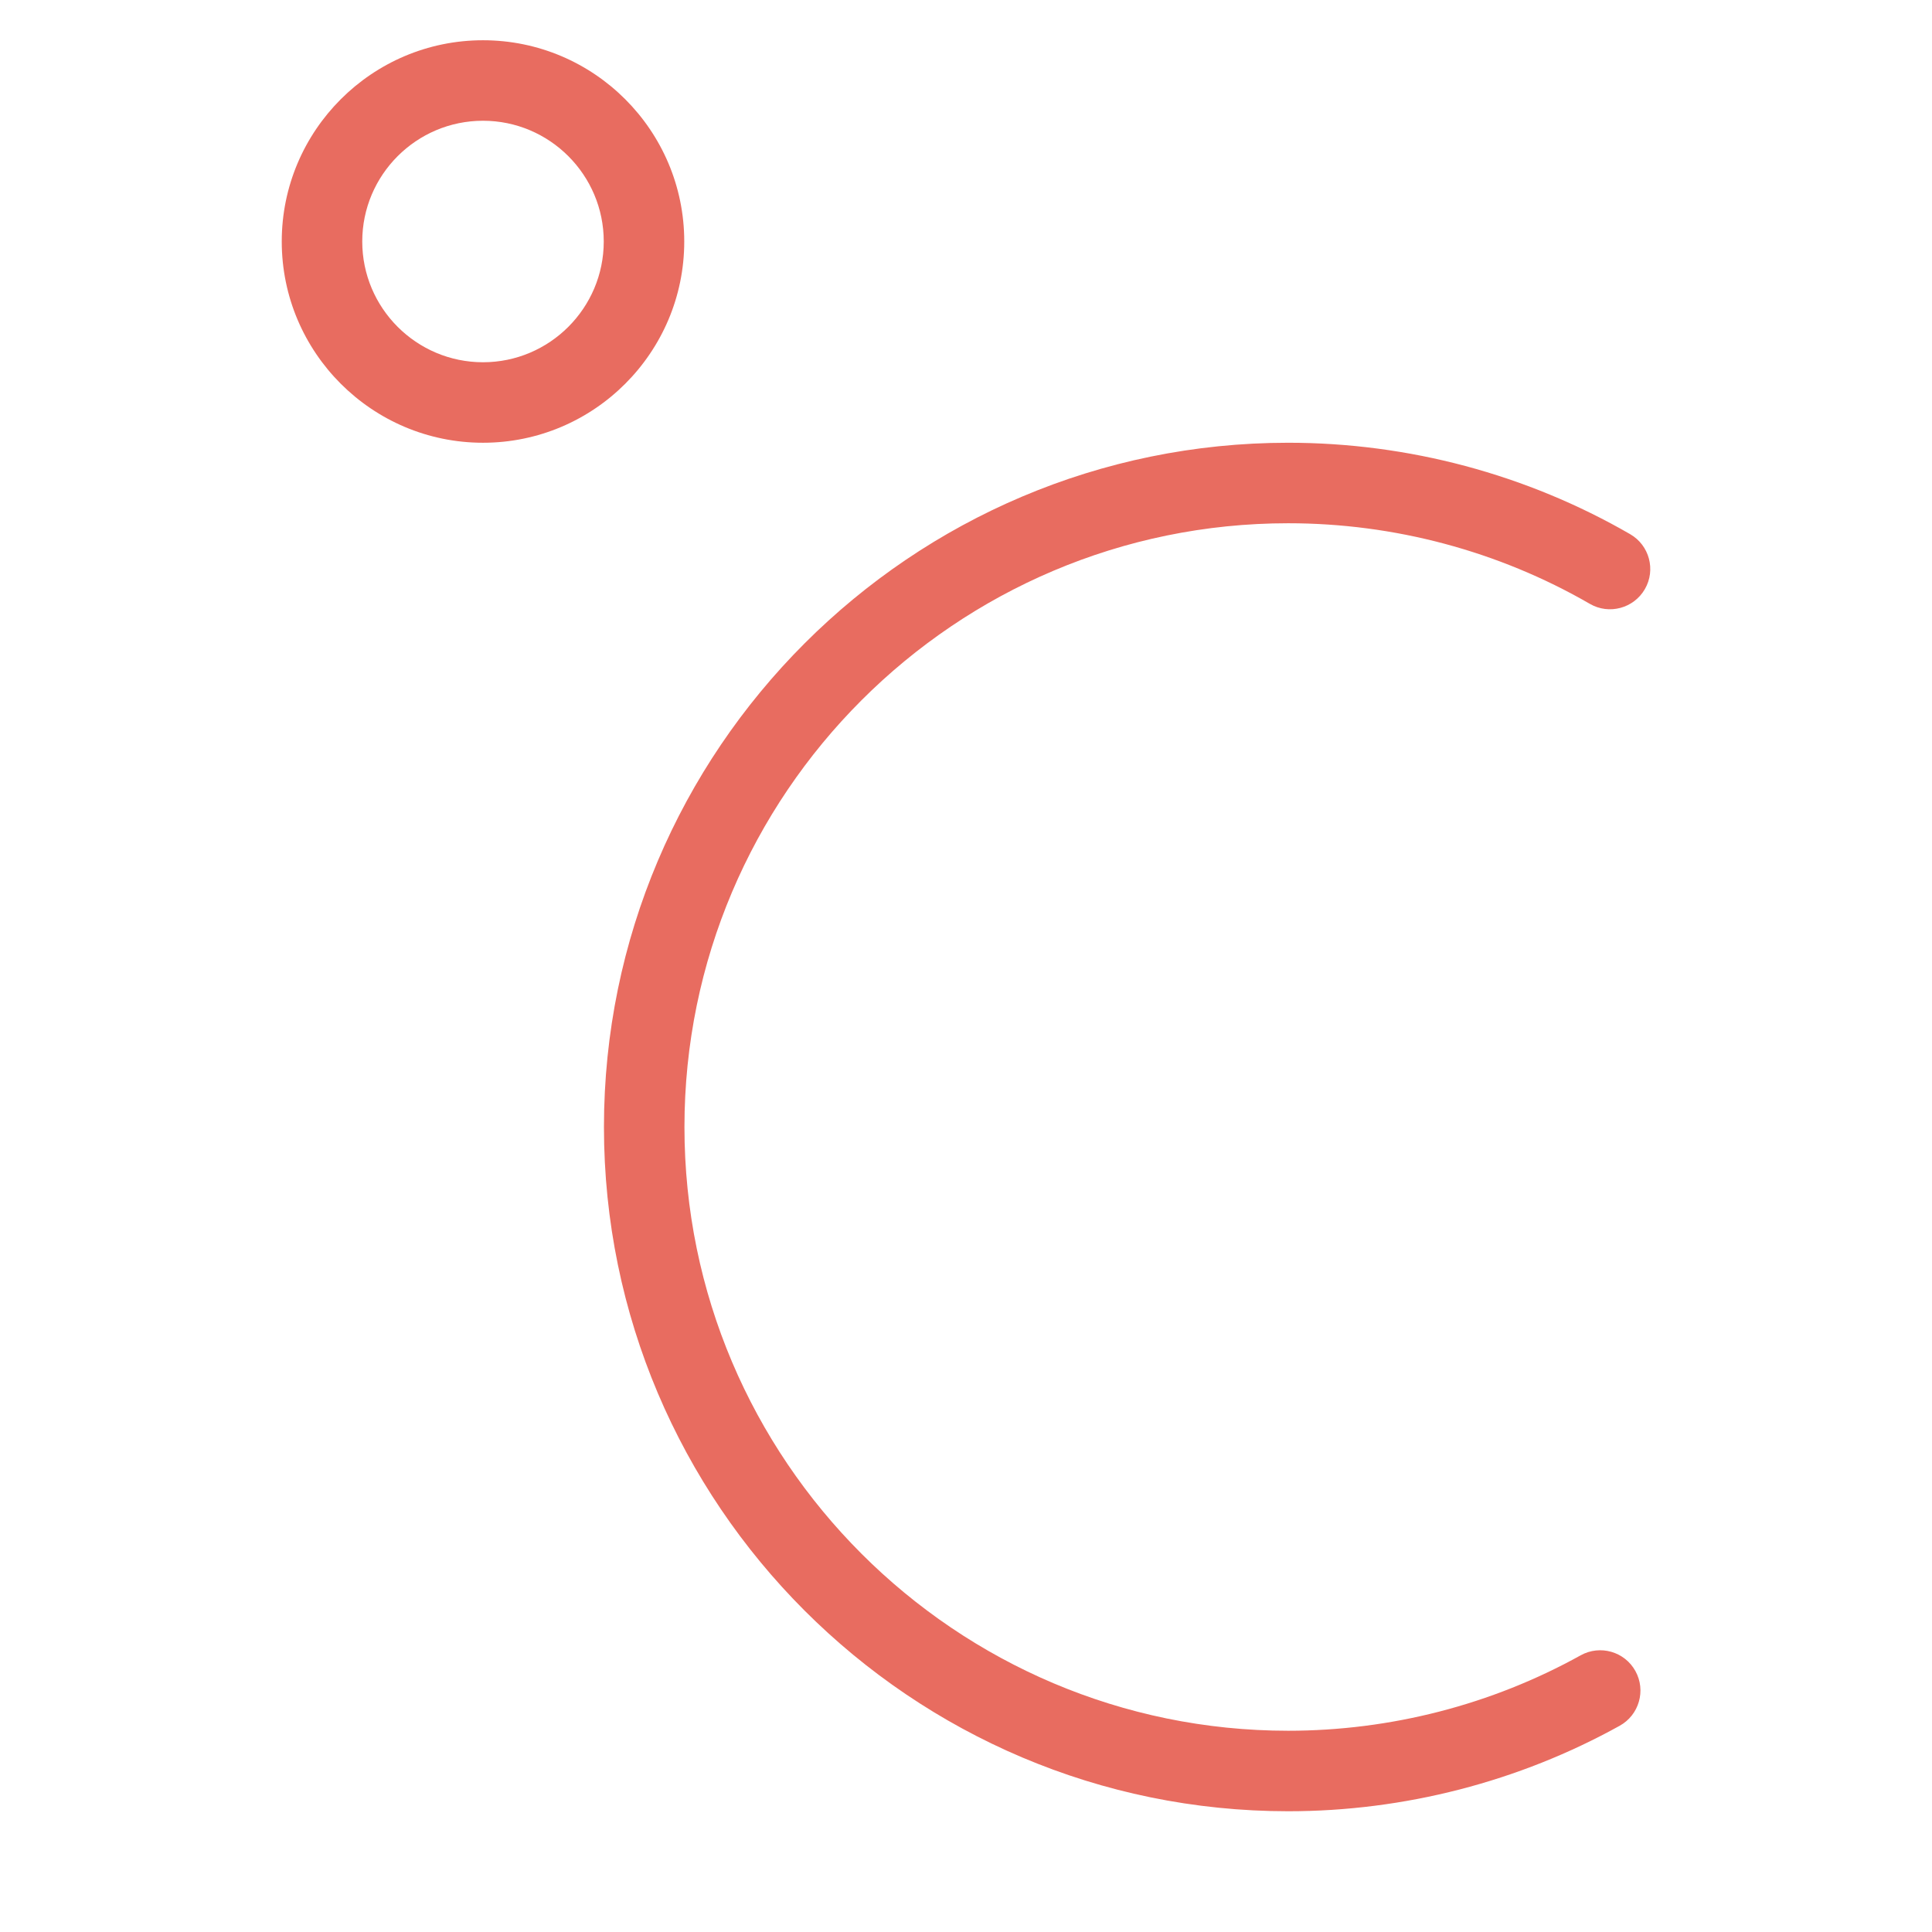 <svg xmlns="http://www.w3.org/2000/svg" viewBox="0 0 48 48"><title>celsius</title><g class="nc-icon-wrapper"><path fill="#E86C60" d="M12,11c-2.757,0-5-2.243-5-5s2.243-5,5-5s5,2.243,5,5S14.757,11,12,11z M12,3 c-1.654,0-3,1.346-3,3s1.346,3,3,3s3-1.346,3-3S13.654,3,12,3z"></path> <path fill="#E86C60" d="M32.005,45c-9.374,0-17-7.626-17-17s7.626-17,17-17 c2.985,0,5.923,0.785,8.495,2.271c0.479,0.276,0.643,0.889,0.366,1.366 c-0.277,0.479-0.891,0.642-1.366,0.366C37.231,13.692,34.64,13,32.005,13 c-8.271,0-15,6.729-15,15s6.729,15,15,15c2.543,0,5.056-0.647,7.266-1.874 c0.484-0.268,1.093-0.093,1.36,0.39c0.268,0.483,0.093,1.092-0.39,1.36 C37.734,44.266,34.886,45,32.005,45z"></path></g></svg>